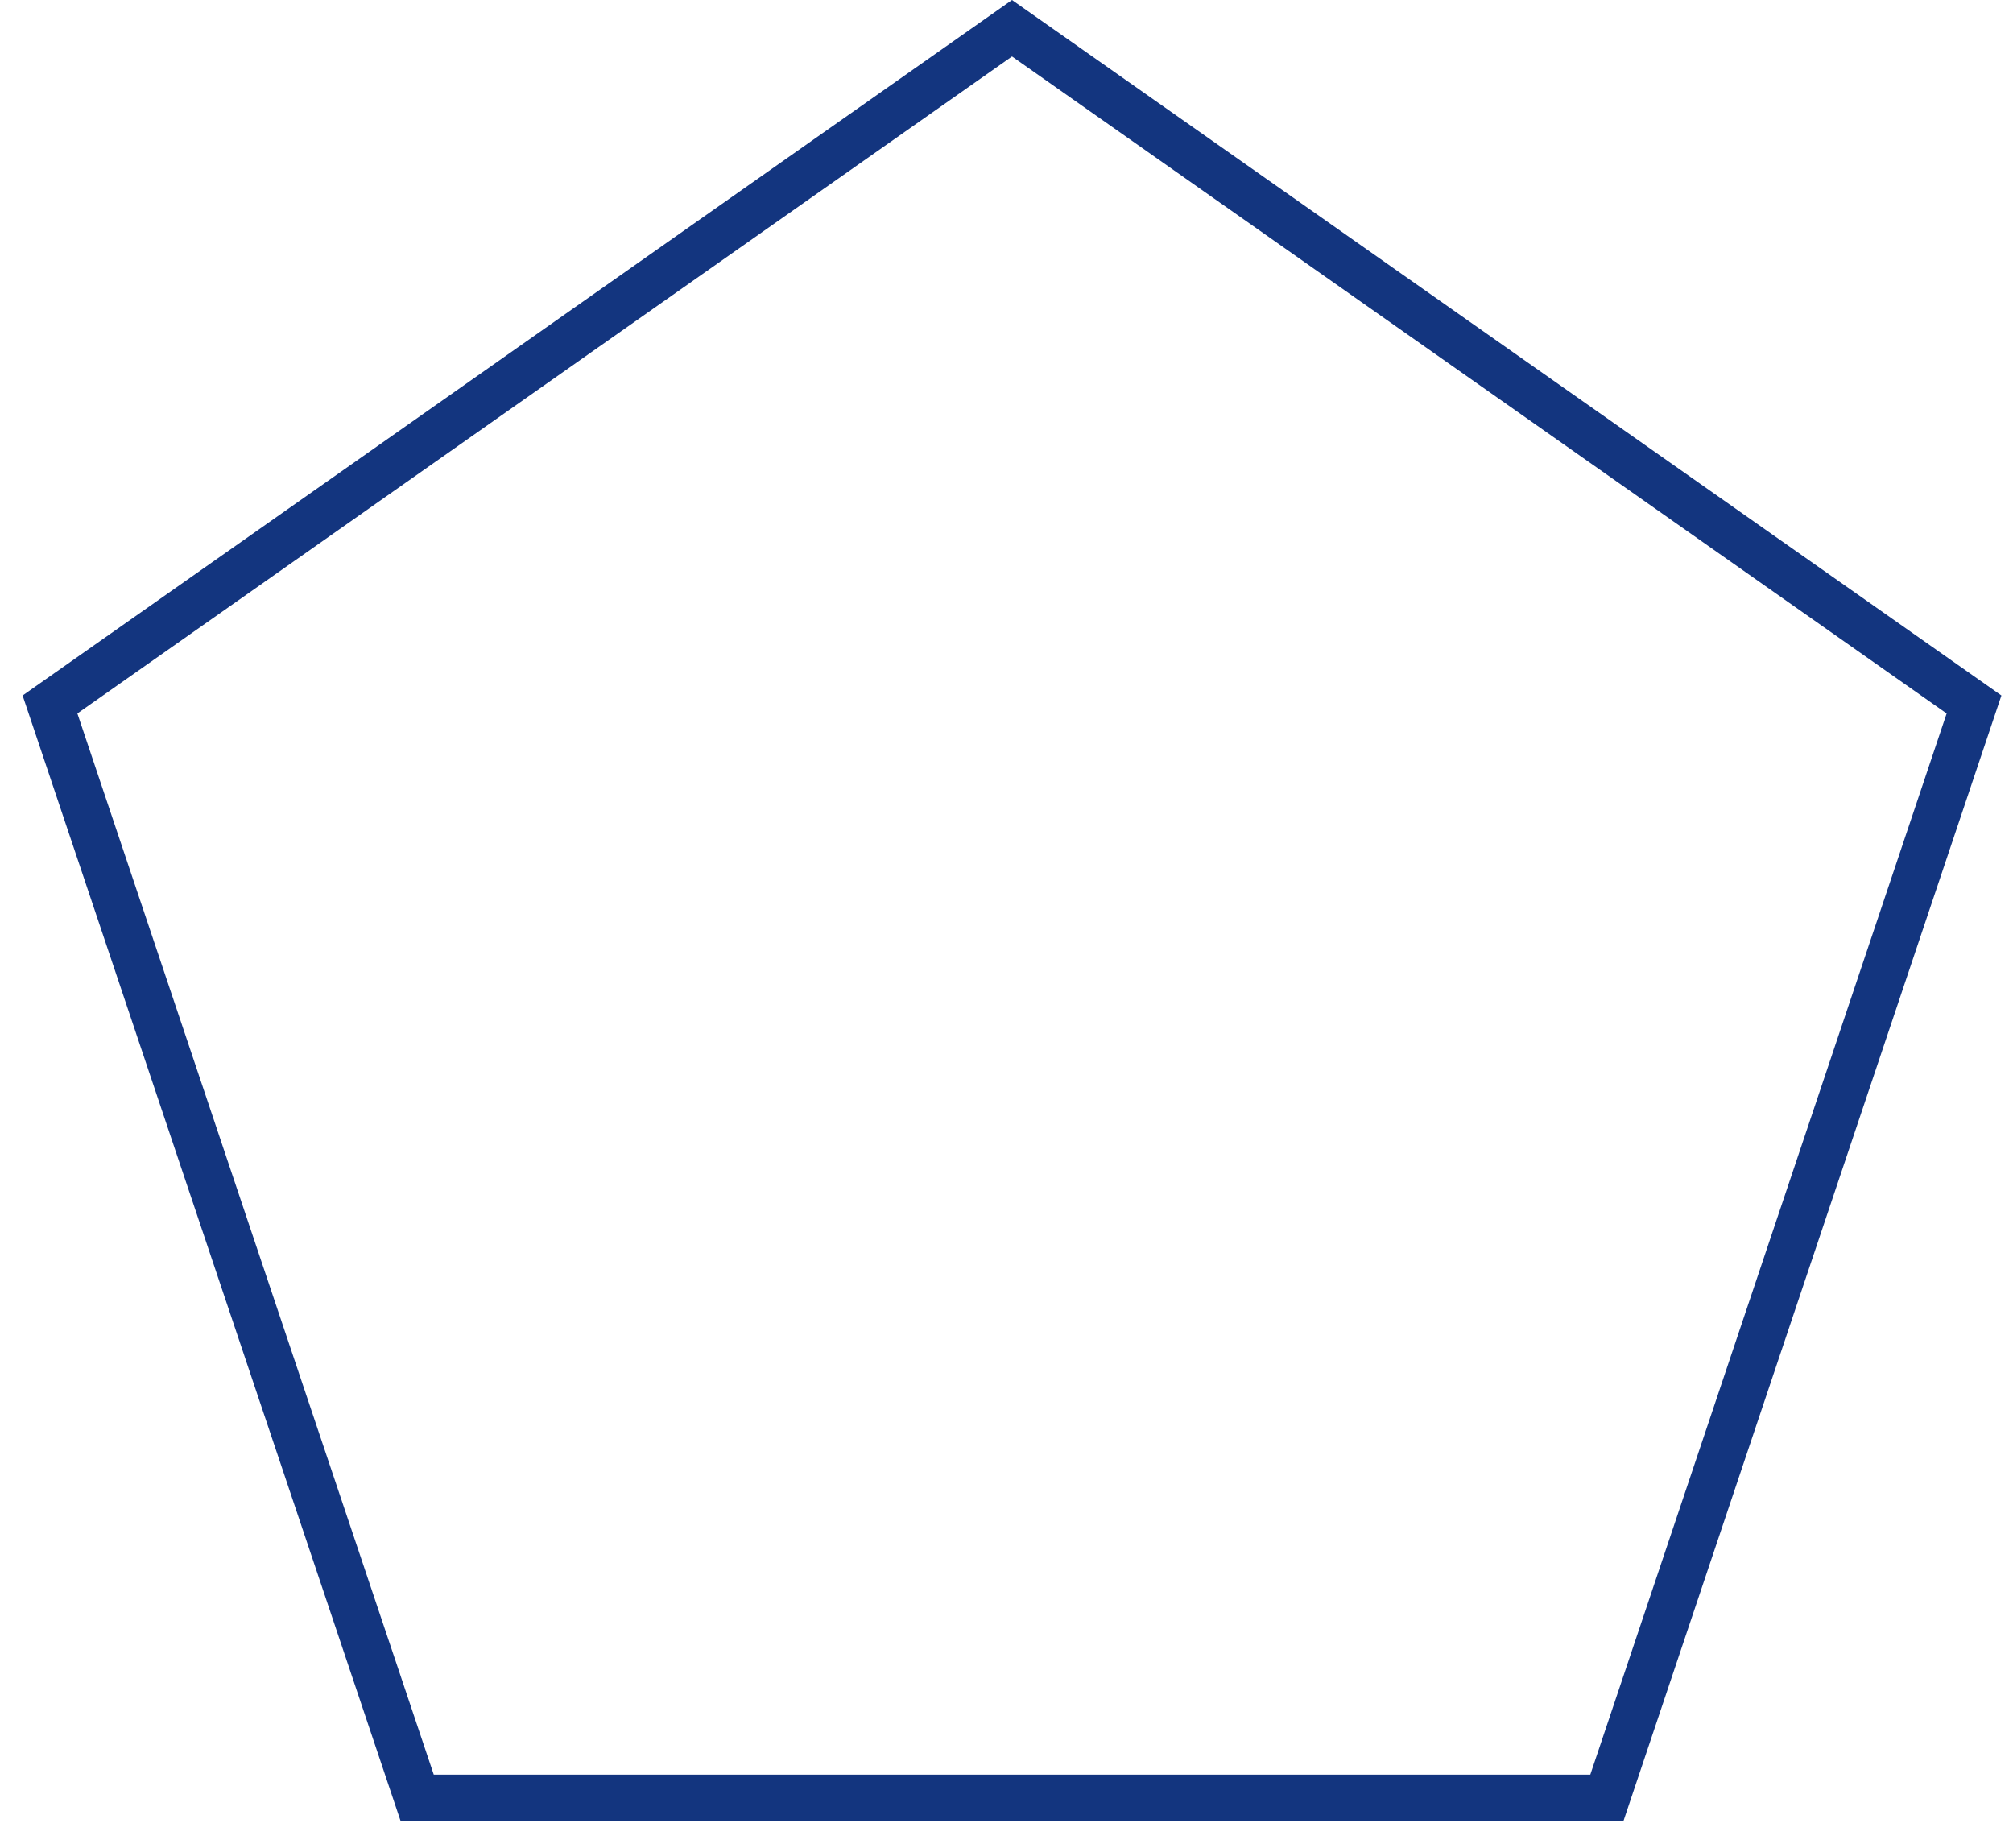 <svg width="61" height="56" viewBox="0 0 61 56" fill="none" xmlns="http://www.w3.org/2000/svg">
<path d="M1.515 21.347L30.667 0.856L59.819 21.347L48.694 54.475H12.641L1.515 21.347Z" stroke="#13357F" stroke-width="1.4"/>
</svg>
